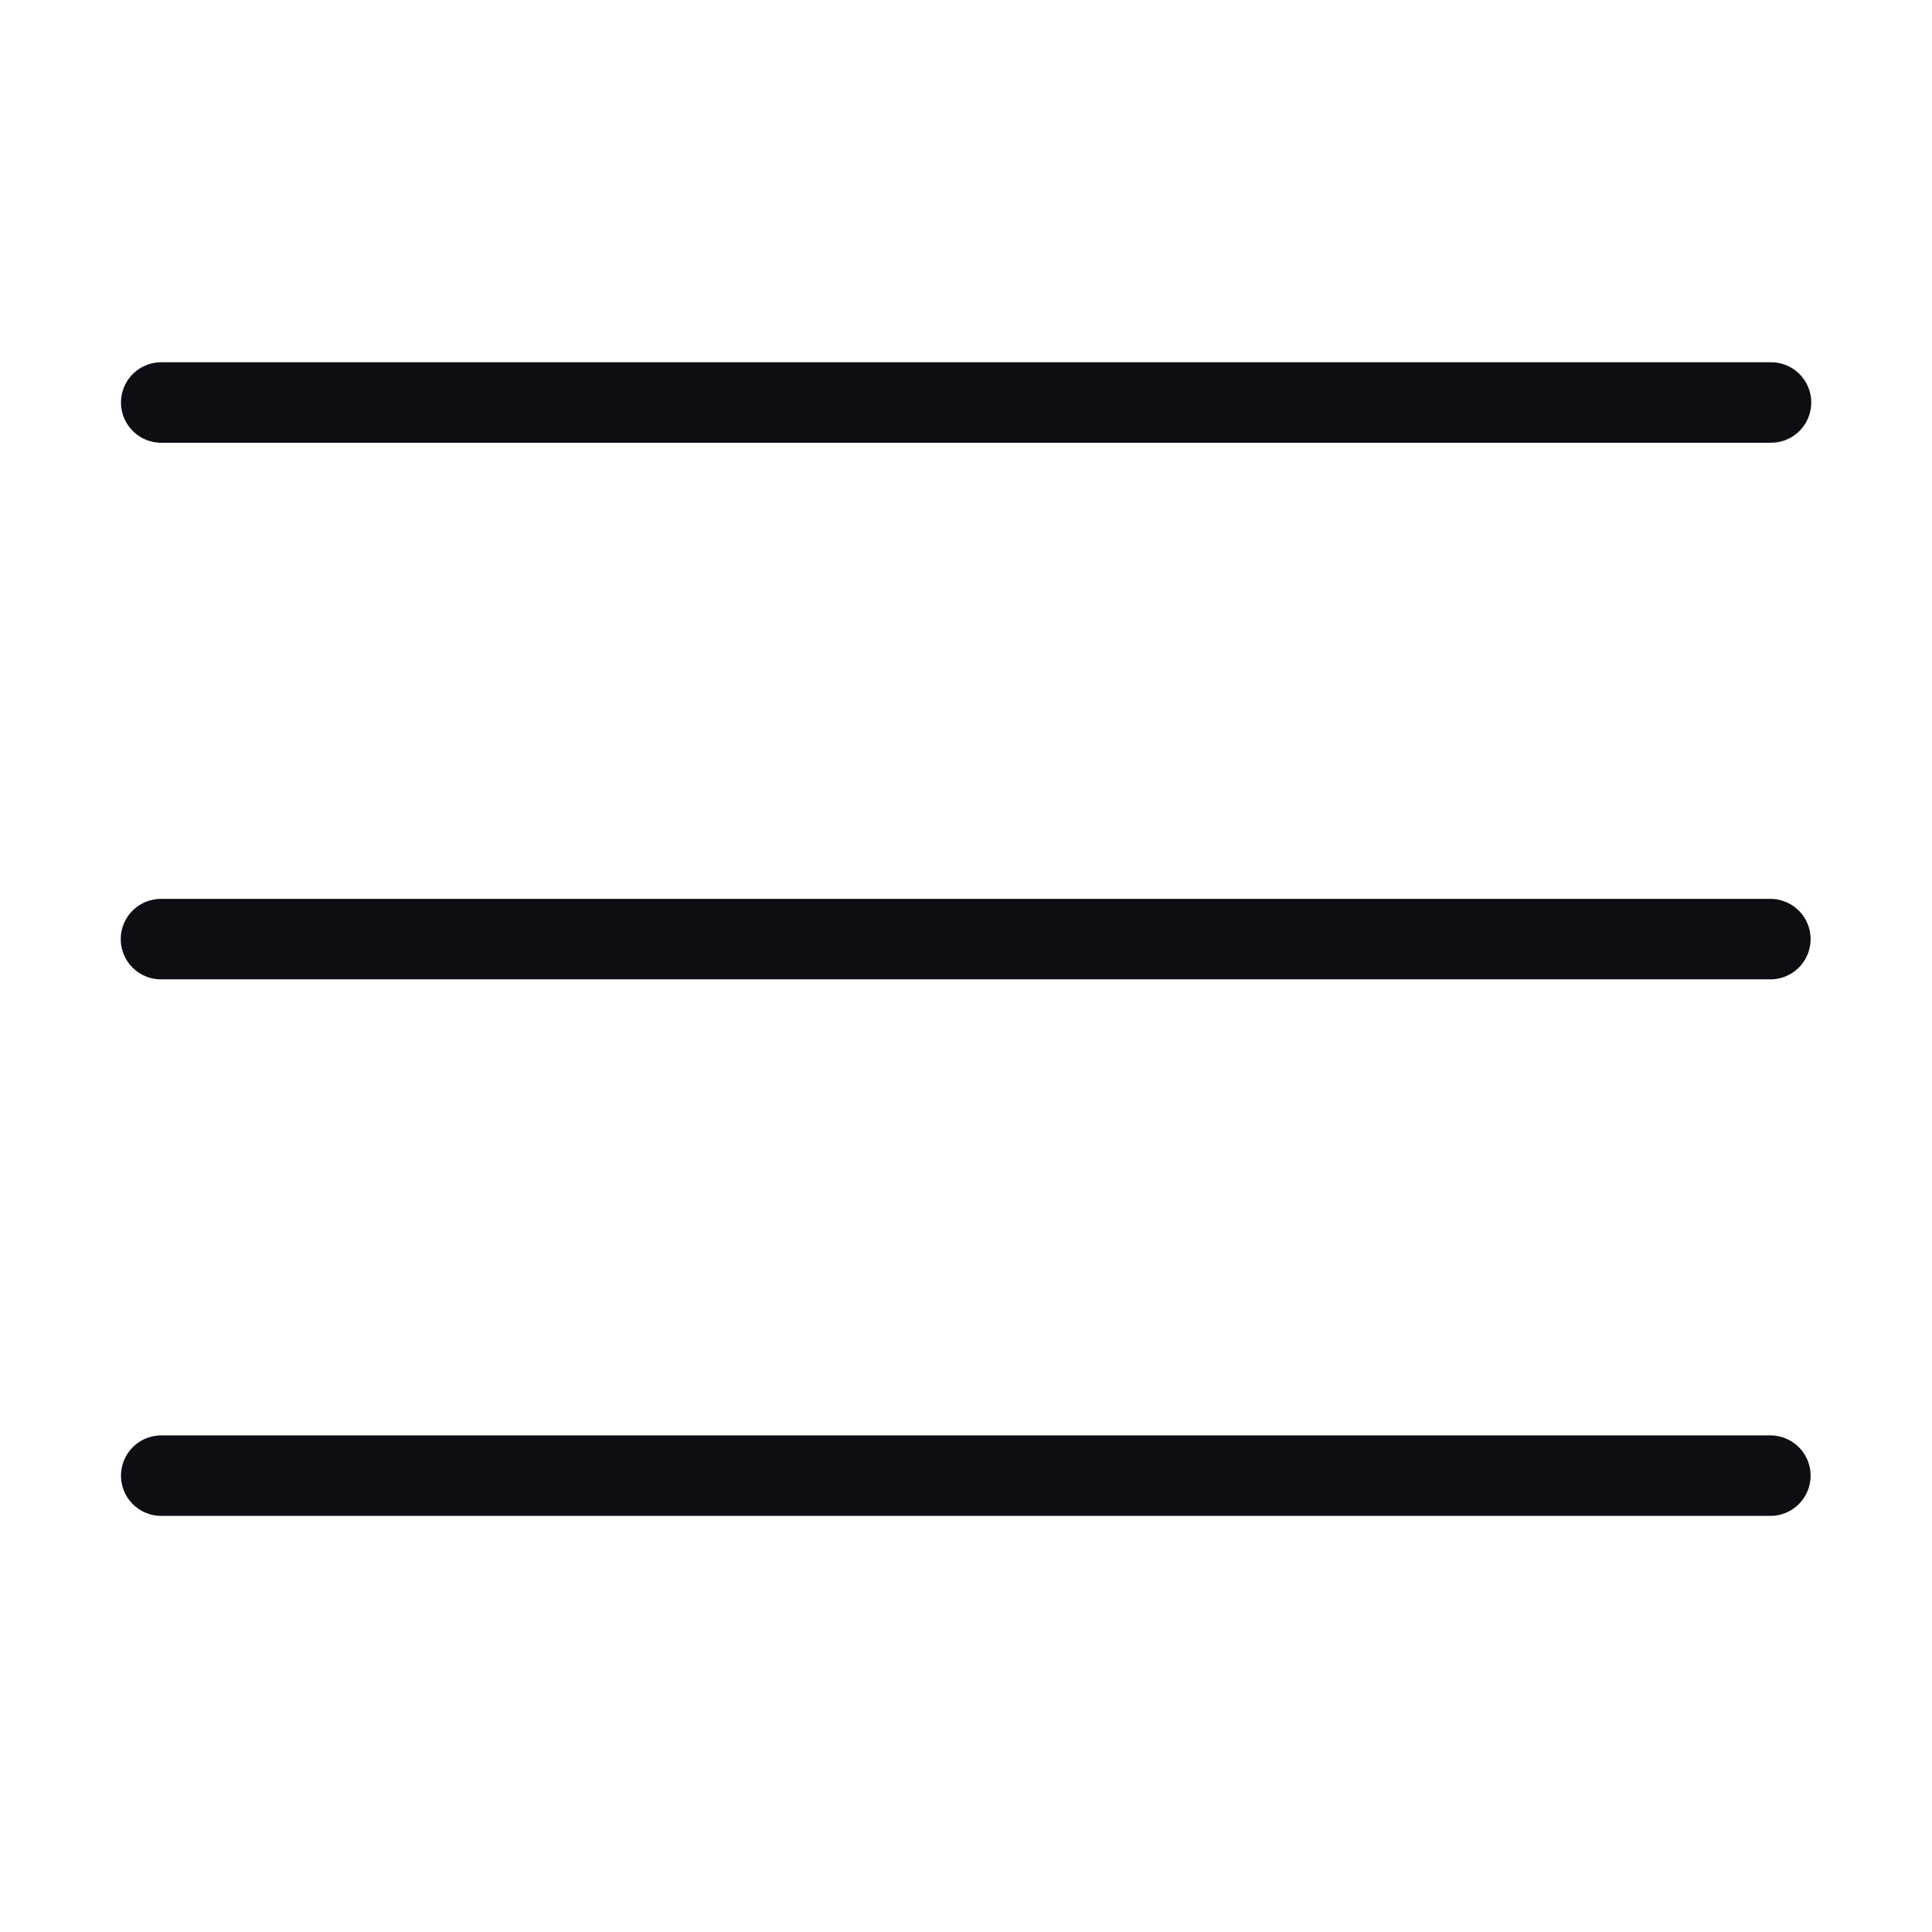<svg width="24" height="24" viewBox="0 0 24 24" fill="none" xmlns="http://www.w3.org/2000/svg">
<path d="M2.003 5H22M2 11.666H21.992M2.003 18.331H21.992" stroke="#0D0E13" stroke-linecap="round" stroke-linejoin="round"/>
</svg>
